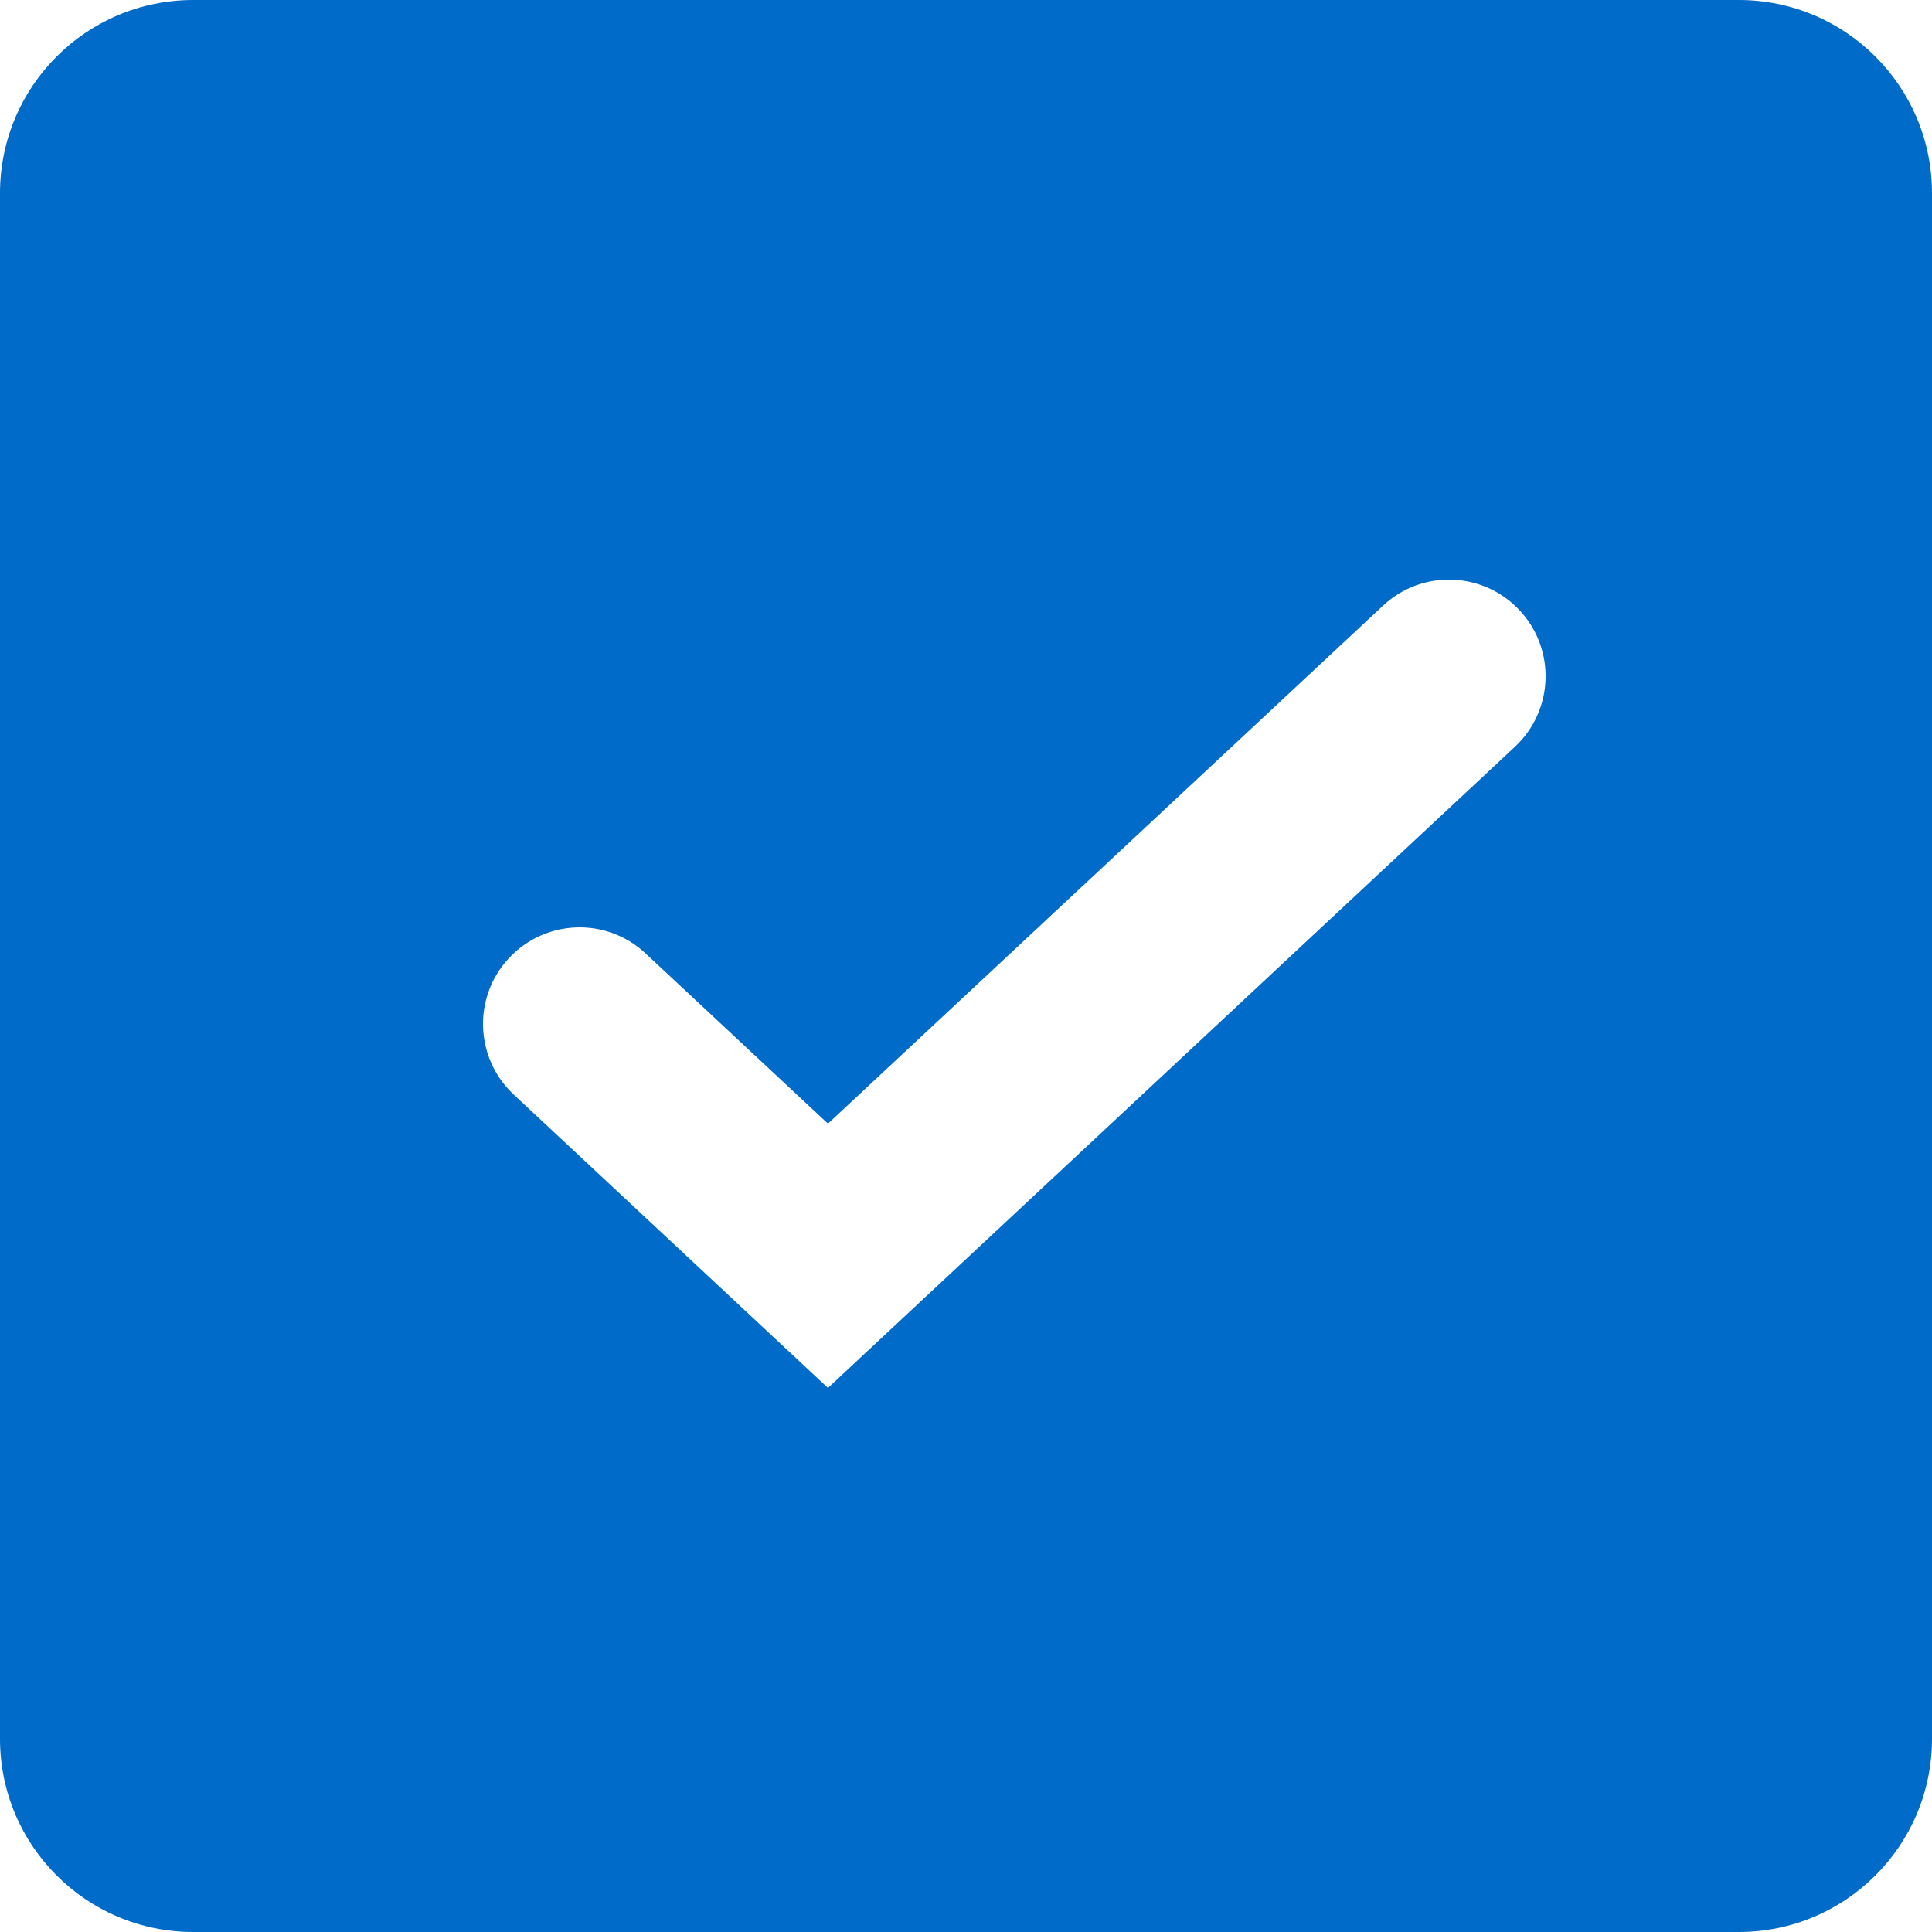 <svg width="20" height="20" viewBox="0 0 20 20" fill="none" xmlns="http://www.w3.org/2000/svg">
<path fill-rule="evenodd" clip-rule="evenodd" d="M2 0H18C19.105 0 20 0.895 20 2V18C20 19.105 19.105 20 18 20H2C0.895 20 0 19.105 0 18V2C0 0.895 0.895 0 2 0ZM15.682 7.731C16.086 7.354 16.108 6.721 15.731 6.318C15.354 5.914 14.721 5.892 14.318 6.269L8.571 11.632L6.682 9.869C6.279 9.492 5.646 9.514 5.269 9.918C4.892 10.321 4.914 10.954 5.318 11.331L8.571 14.368L15.682 7.731Z" fill="#006BC9"/>
</svg>
